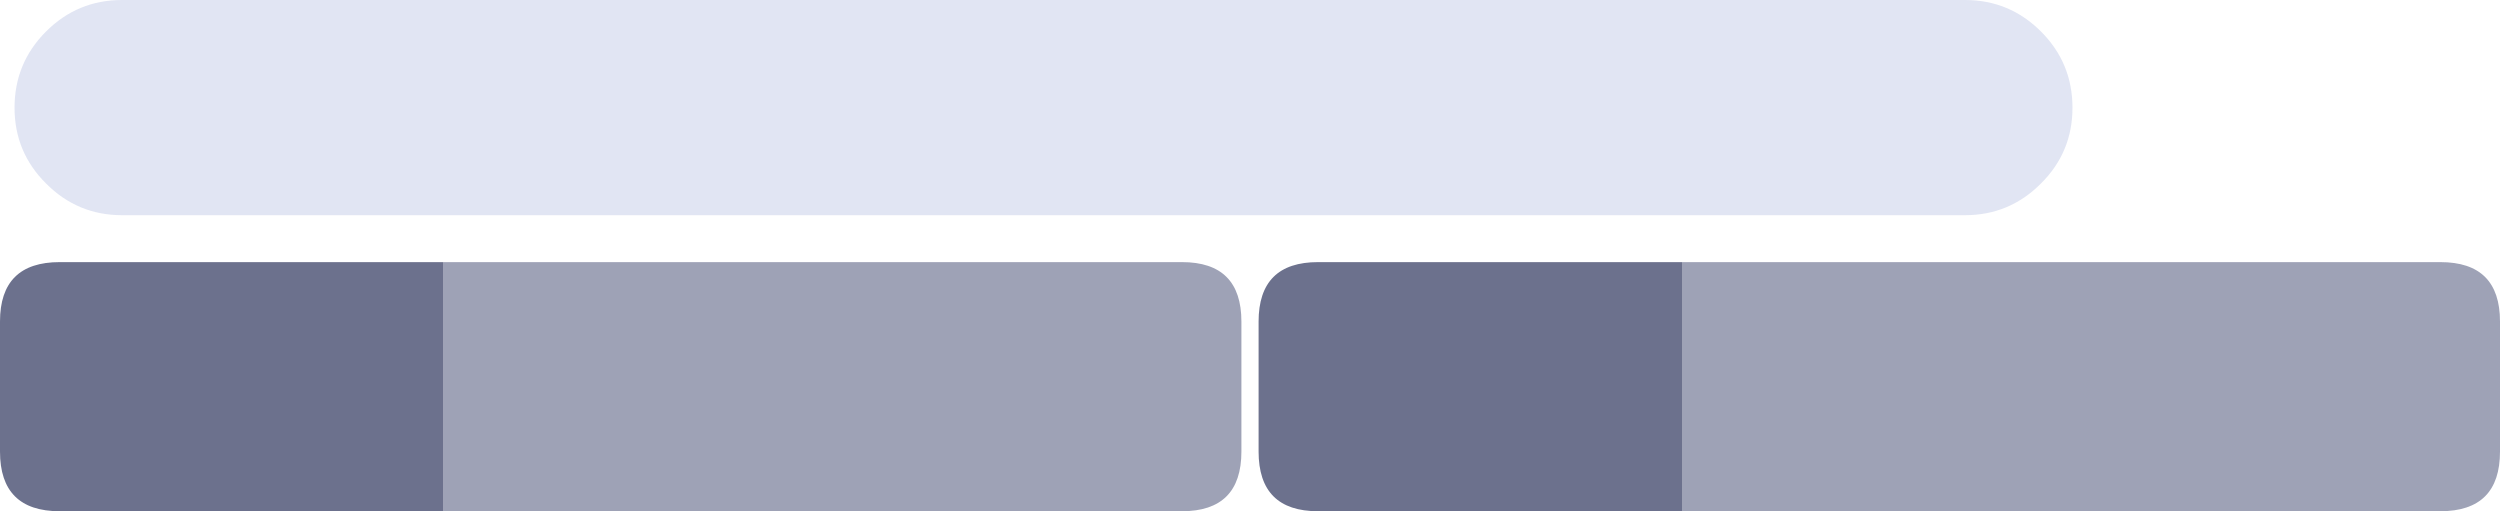 <?xml version="1.0" encoding="UTF-8" standalone="no"?>
<svg xmlns:xlink="http://www.w3.org/1999/xlink" height="116.05px" width="567.5px" xmlns="http://www.w3.org/2000/svg">
  <g transform="matrix(1.0, 0.0, 0.0, 1.0, 1001.3, 188.6)">
    <path d="M-973.6 -188.6 L-555.25 -188.6 Q-545.15 -188.6 -538.0 -181.45 -530.85 -174.3 -530.85 -164.15 -530.85 -154.05 -538.0 -146.95 -545.15 -139.75 -555.25 -139.75 L-973.6 -139.75 Q-983.7 -139.75 -990.85 -146.95 -998.0 -154.05 -998.0 -164.15 -998.0 -174.3 -990.85 -181.45 -983.7 -188.6 -973.6 -188.6" fill="#3954b2" fill-opacity="0.149" fill-rule="evenodd" stroke="none"/>
    <path d="M-619.45 -72.55 L-619.45 -129.1 -447.35 -129.1 Q-433.8 -129.1 -433.8 -115.6 L-433.8 -86.1 Q-433.8 -72.55 -447.35 -72.55 L-619.45 -72.55 M-900.7 -129.1 L-733.0 -129.1 Q-719.5 -129.1 -719.5 -115.6 L-719.5 -86.1 Q-719.5 -72.55 -733.0 -72.55 L-900.7 -72.55 -900.7 -129.1" fill="#28315d" fill-opacity="0.447" fill-rule="evenodd" stroke="none"/>
    <path d="M-619.45 -129.1 L-619.45 -72.55 -702.1 -72.55 Q-715.6 -72.55 -715.6 -86.1 L-715.6 -115.6 Q-715.6 -129.1 -702.1 -129.1 L-619.45 -129.1 M-900.7 -72.55 L-987.75 -72.55 Q-1001.3 -72.55 -1001.3 -86.1 L-1001.3 -115.6 Q-1001.3 -129.1 -987.75 -129.1 L-900.7 -129.1 -900.7 -72.55" fill="#19214d" fill-opacity="0.639" fill-rule="evenodd" stroke="none"/>
  </g>
</svg>
